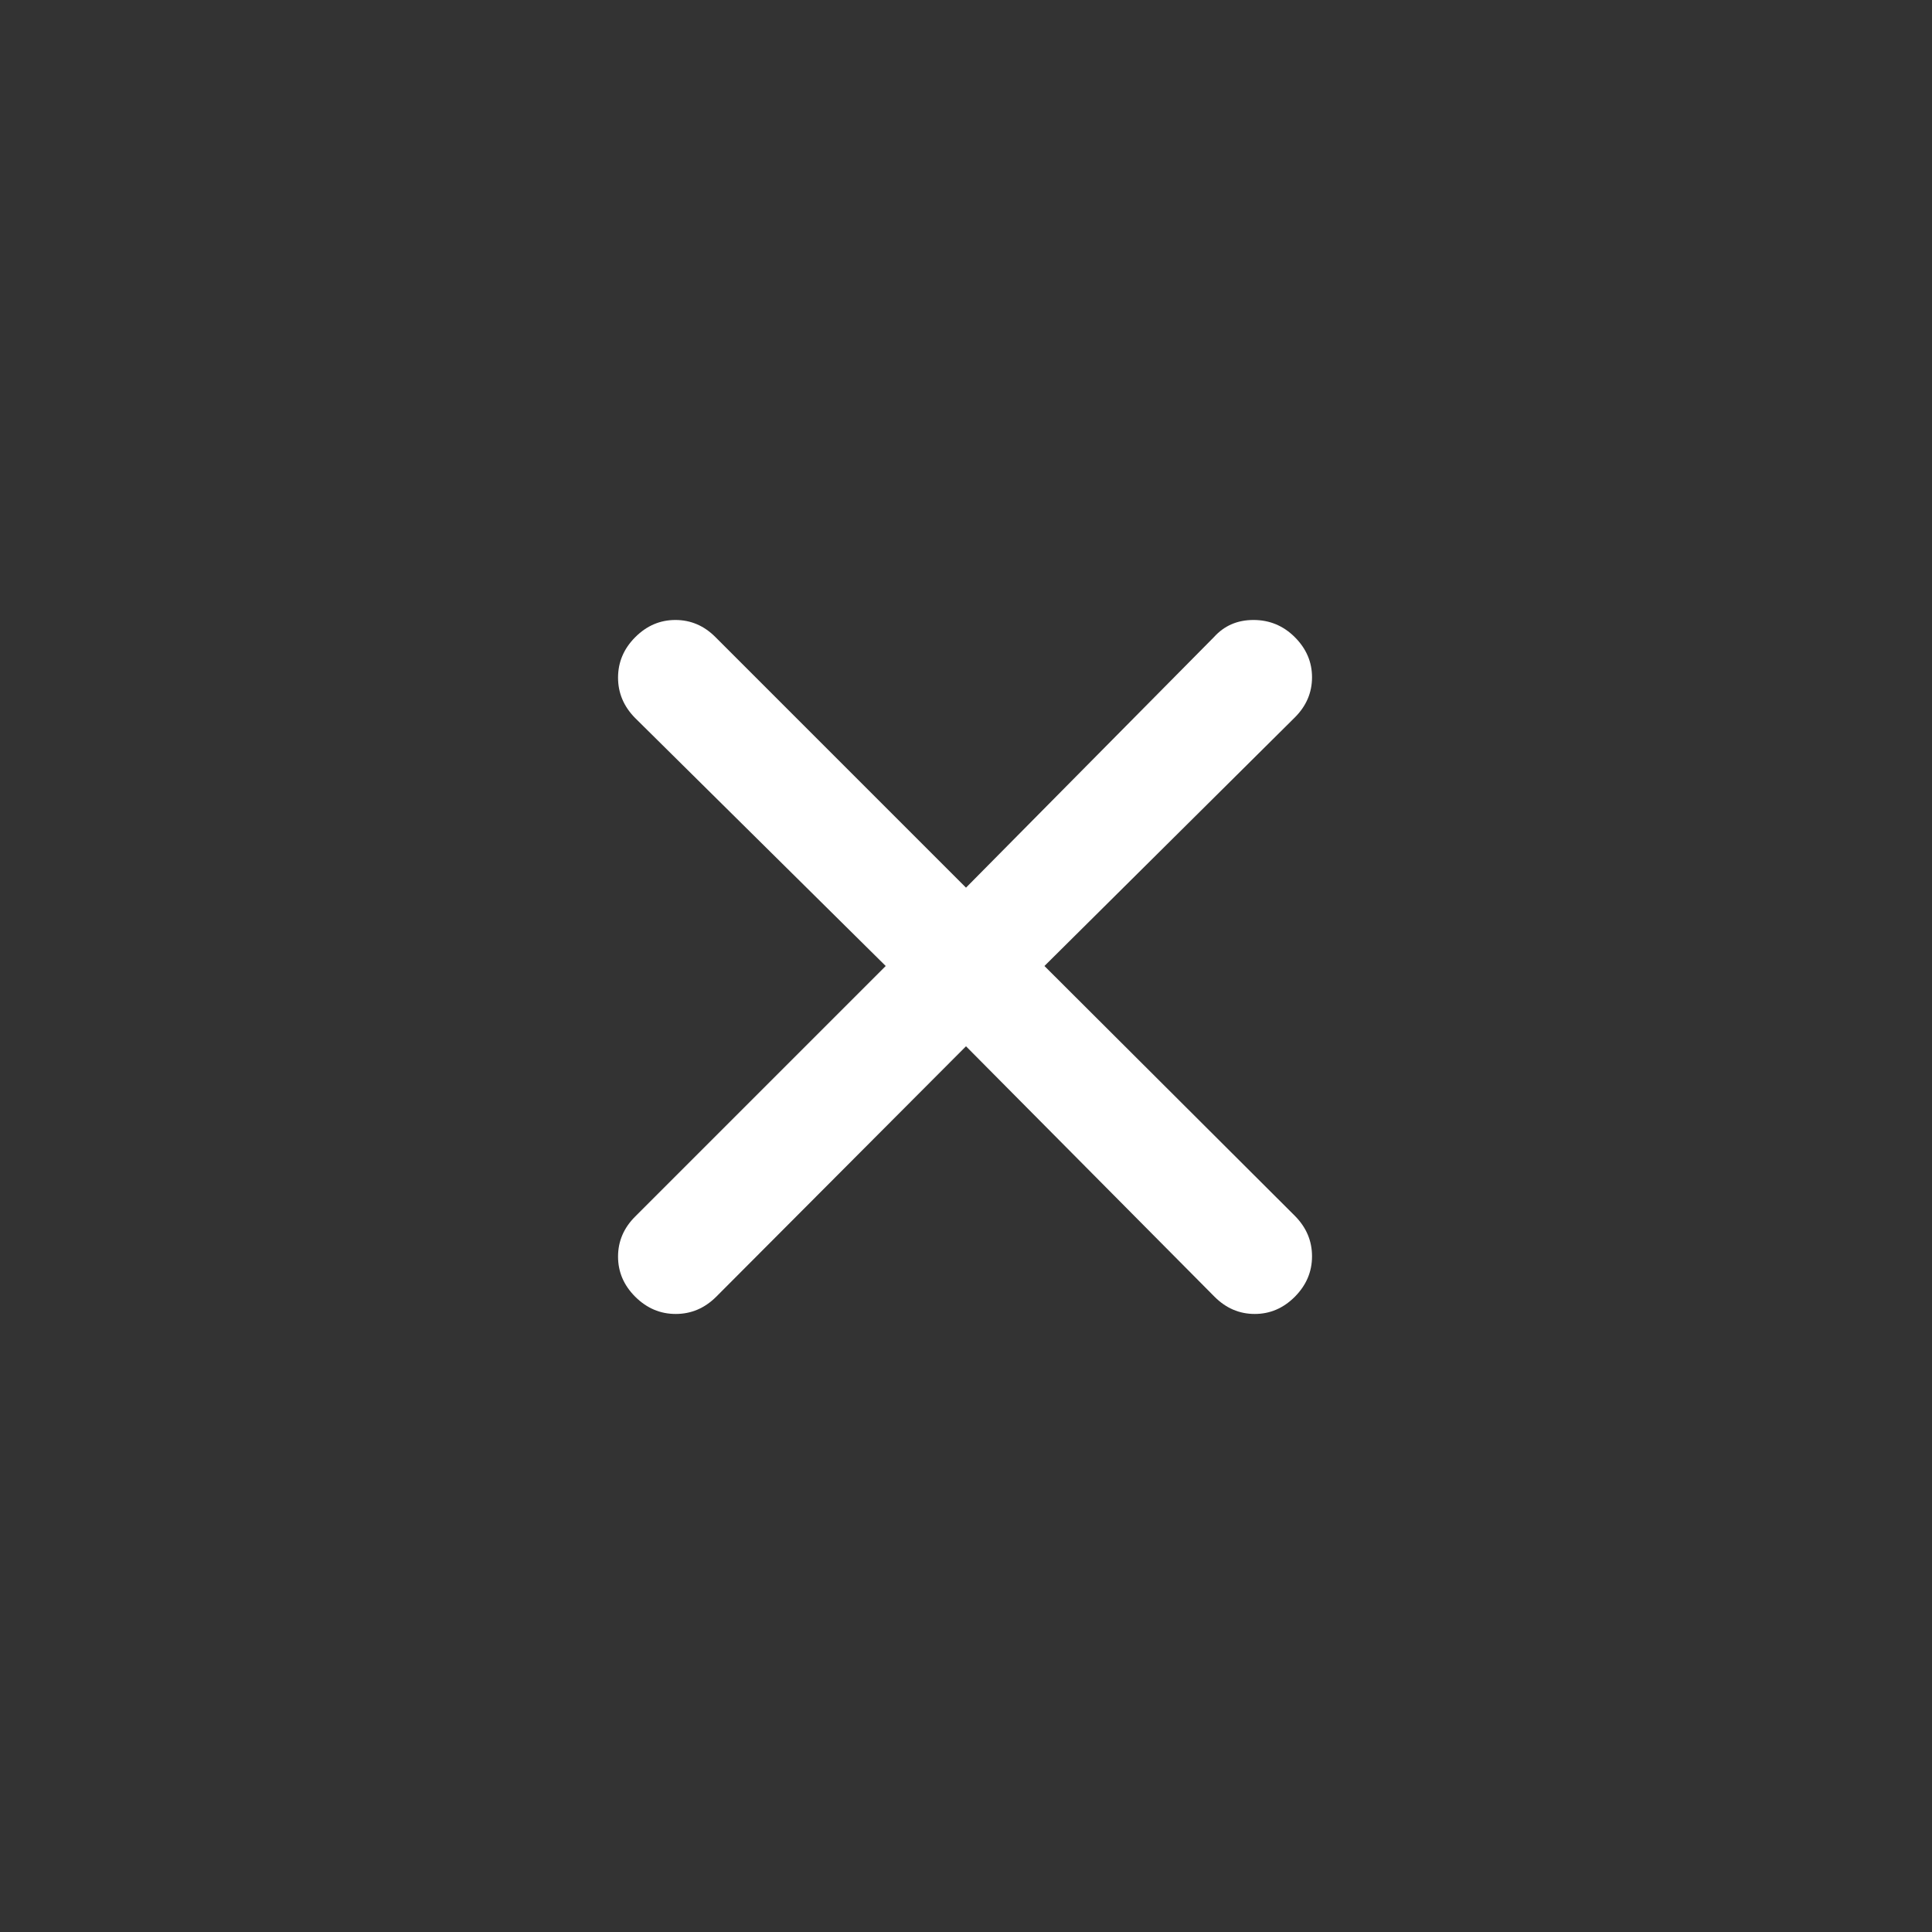 <svg width="20" height="20" viewBox="0 0 20 20" fill="none" xmlns="http://www.w3.org/2000/svg">
<rect x="0" y="0" width="20" height="20" fill="#333333" stroke="none"/>
<path d="M10 10.831L7.414 13.424C7.294 13.543 7.155 13.602 6.995 13.602C6.835 13.602 6.696 13.543 6.576 13.424C6.457 13.305 6.398 13.167 6.398 13.008C6.398 12.85 6.457 12.711 6.576 12.593L9.169 10L6.576 7.434C6.457 7.314 6.398 7.174 6.398 7.015C6.398 6.855 6.457 6.715 6.576 6.596C6.695 6.477 6.833 6.418 6.992 6.418C7.15 6.418 7.289 6.477 7.407 6.596L10 9.189L12.566 6.596C12.673 6.477 12.809 6.418 12.976 6.418C13.142 6.418 13.285 6.477 13.404 6.596C13.523 6.715 13.582 6.853 13.582 7.011C13.582 7.17 13.523 7.308 13.404 7.427L10.812 10L13.404 12.586C13.523 12.706 13.582 12.845 13.582 13.005C13.582 13.165 13.523 13.304 13.404 13.424C13.285 13.543 13.147 13.602 12.989 13.602C12.83 13.602 12.692 13.543 12.573 13.424L10 10.831Z" fill="#FFFFFF"/>
</svg>
